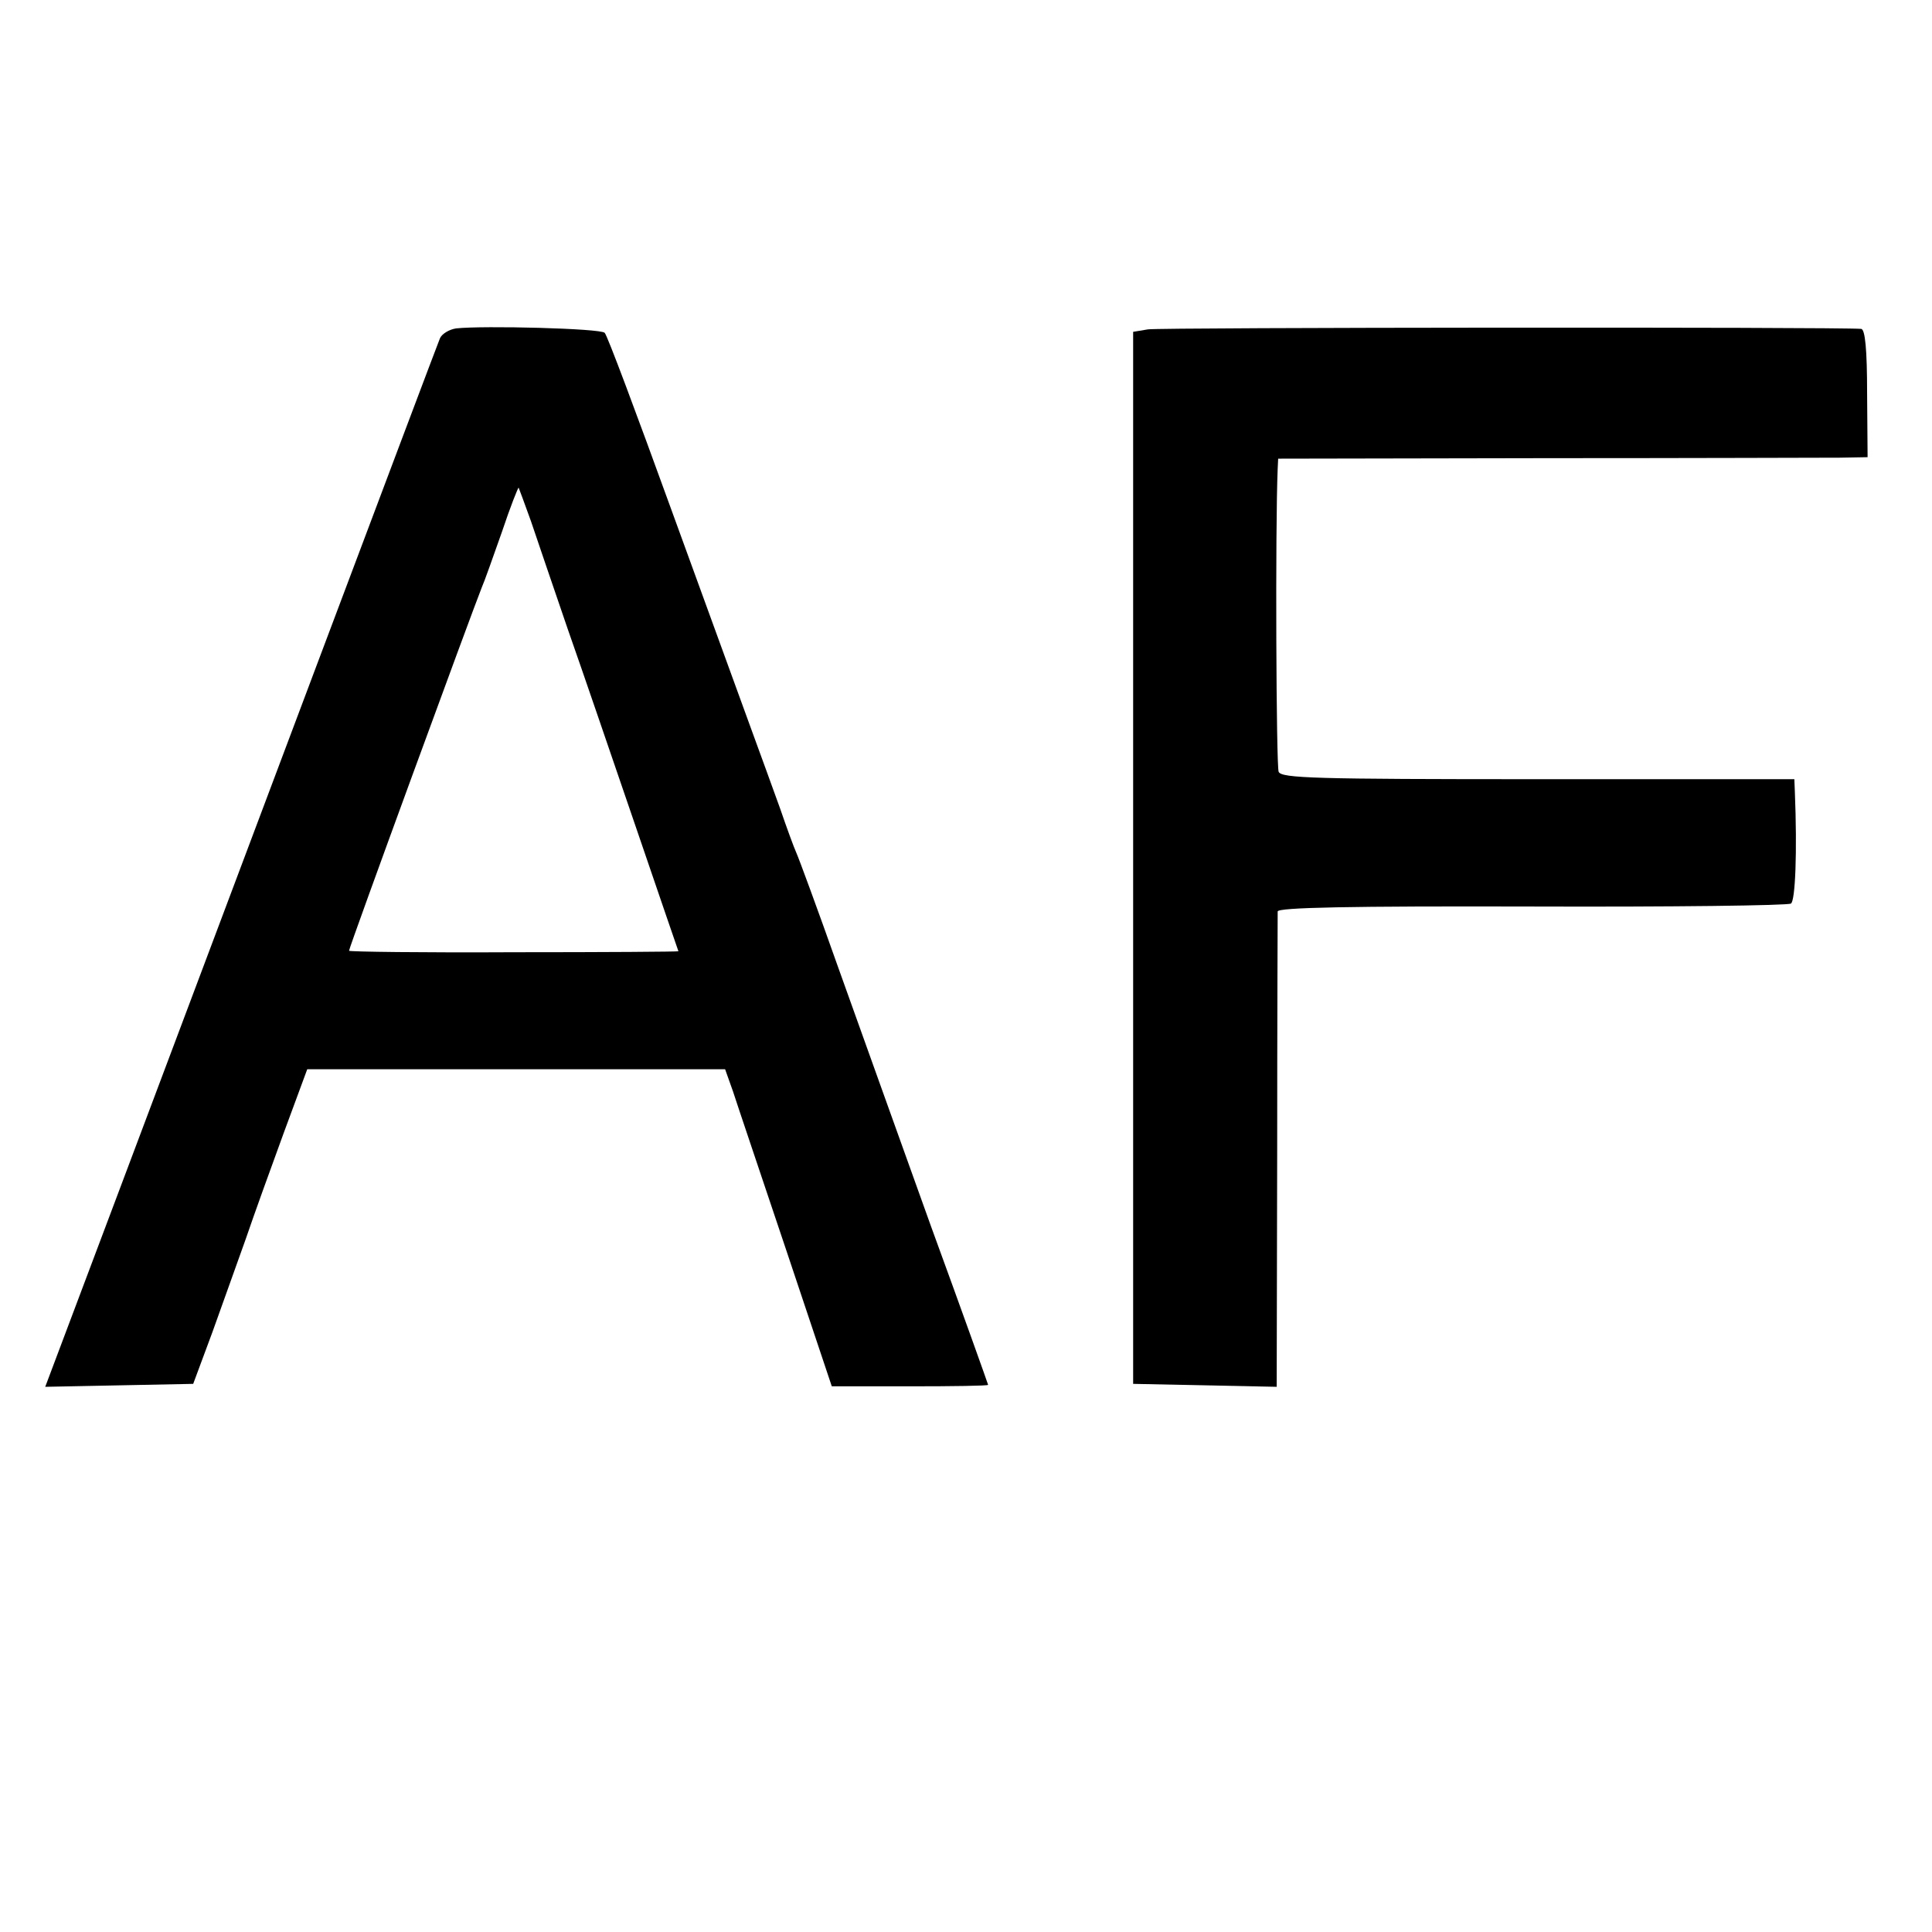 <?xml version="1.0" standalone="no"?>
<!DOCTYPE svg PUBLIC "-//W3C//DTD SVG 20010904//EN"
 "http://www.w3.org/TR/2001/REC-SVG-20010904/DTD/svg10.dtd">
<svg version="1.0" xmlns="http://www.w3.org/2000/svg"
 width="393pt" height="393pt" viewBox="0 0 393 393"
 preserveAspectRatio="xMidYMid meet">
<g transform="translate(0,393) scale(0.1,-0.1)"
fill="#000000" stroke="none">
<path d="M928 3262 c-14 -2 -29 -11 -33 -20 -8 -19 -435 -1155 -655 -1740
l-148 -393 151 3 150 3 39 105 c21 58 51 143 68 190 16 47 51 144 77 215 l48
130 425 0 425 0 16 -45 c8 -25 57 -170 108 -322 l93 -278 159 0 c87 0 159 1
159 3 0 1 -52 147 -116 322 -63 176 -149 415 -190 530 -41 116 -79 219 -84
230 -5 11 -20 52 -33 90 -14 39 -41 113 -60 165 -19 52 -92 253 -162 445 -70
193 -130 354 -135 358 -8 9 -247 15 -302 9z m152 -392 c12 -36 46 -135 75
-220 30 -85 92 -267 139 -404 47 -138 86 -251 86 -251 0 -1 -151 -2 -335 -2
-184 -1 -335 1 -335 3 0 7 250 689 270 739 5 11 23 62 41 113 17 51 33 91 34
90 1 -2 12 -32 25 -68z"/>
<path d="M2335 3260 l-30 -5 0 -1070 0 -1070 146 -3 146 -3 1 478 c0 263 1
483 1 489 1 8 146 11 517 10 284 -1 521 2 527 6 9 5 13 105 8 228 l-1 25 -521
0 c-456 0 -522 2 -528 15 -5 11 -7 498 -2 616 l1 21 543 1 c298 0 568 1 599 1
l57 1 -1 130 c0 89 -4 130 -12 131 -50 4 -1428 3 -1451 -1z"/>
</g>
</svg>
